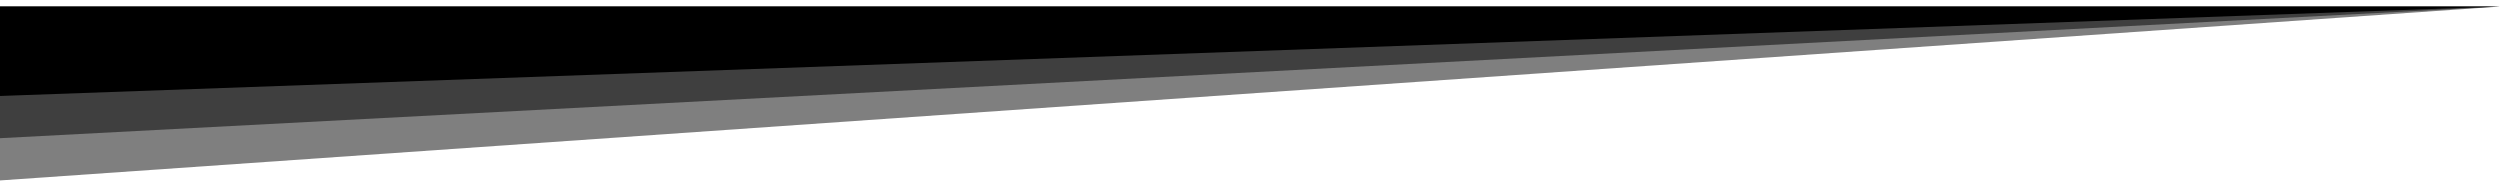 <svg
	width="230"
	height="17"
	viewBox="0 0 230 17"
	xmlns="http://www.w3.org/2000/svg"
	data-test="title-6"
>
	<path opacity="0.5" d="M0 0.6H230L0 16.6V0.6Z" />
	<path opacity="0.5" d="M0 0.6H230L0 12.714V0.6Z" />
	<path d="M0 0.6H230L0 8.829V0.6Z" />
</svg>